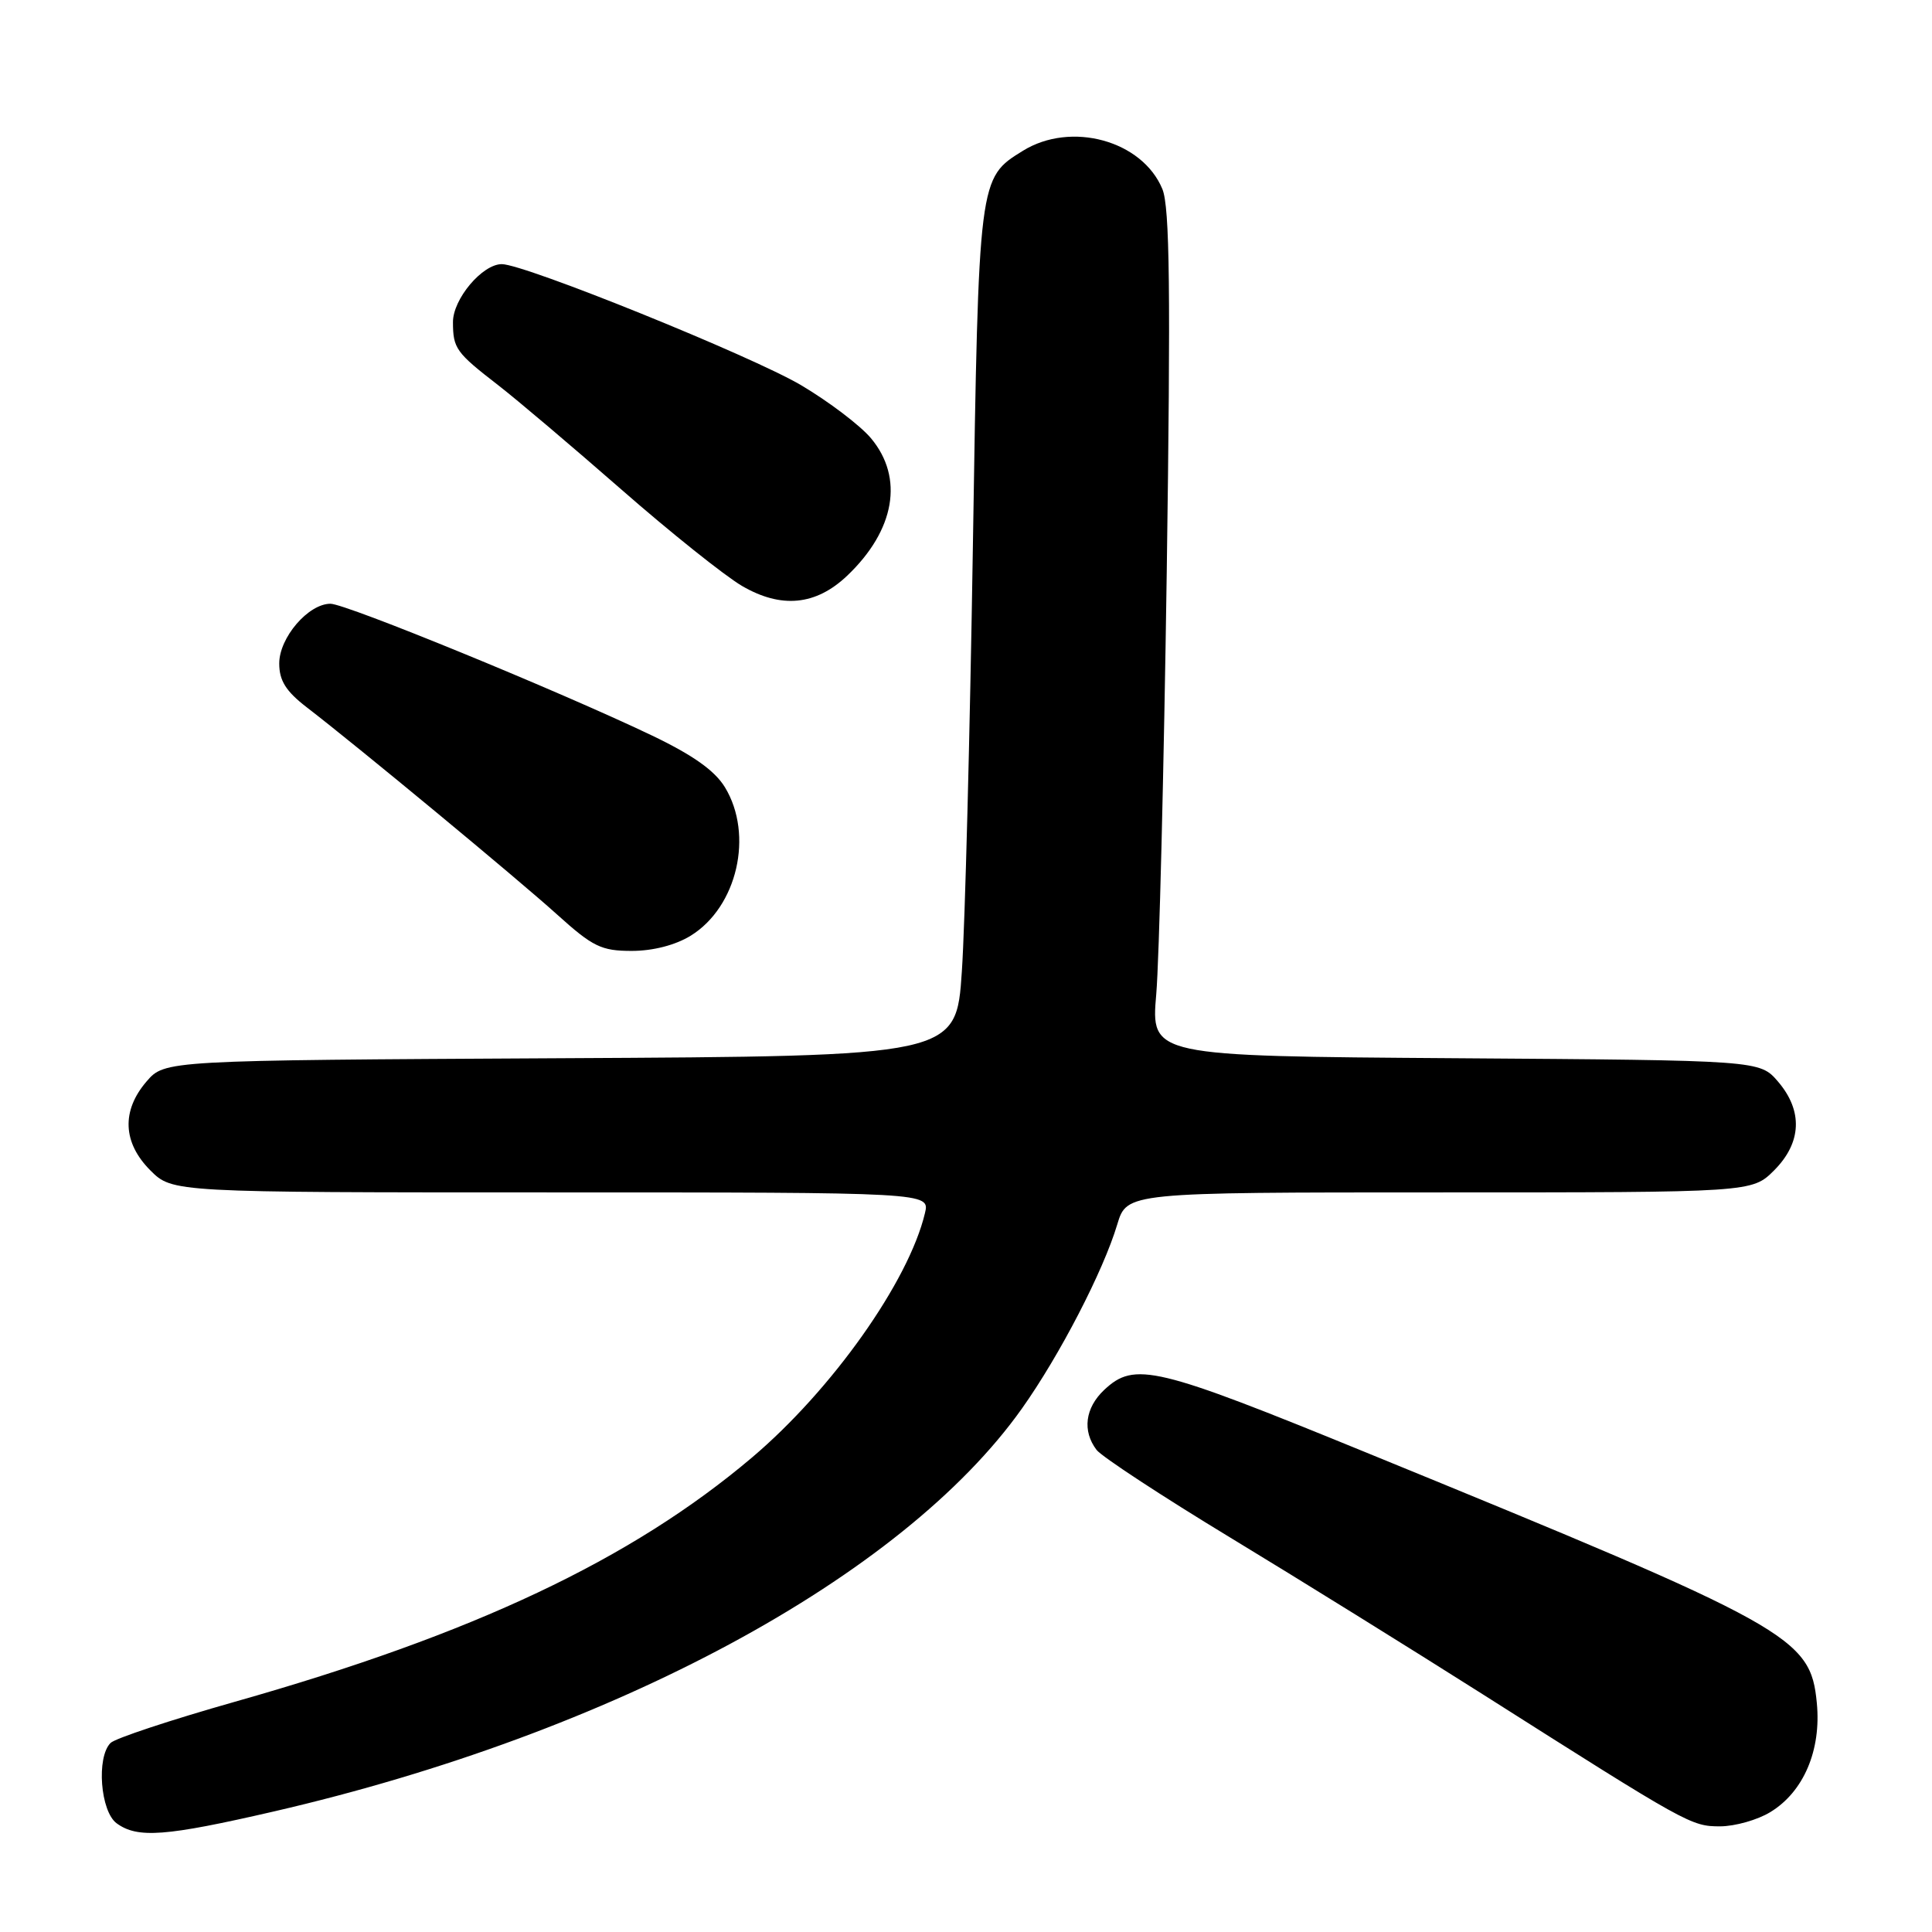 <?xml version="1.0" encoding="UTF-8" standalone="no"?>
<!DOCTYPE svg PUBLIC "-//W3C//DTD SVG 1.1//EN" "http://www.w3.org/Graphics/SVG/1.1/DTD/svg11.dtd" >
<svg xmlns="http://www.w3.org/2000/svg" xmlns:xlink="http://www.w3.org/1999/xlink" version="1.1" viewBox="0 0 256 256">
 <g >
 <path fill="currentColor"
d=" M 36.32 240.02 C 81.20 229.65 119.56 208.99 135.41 186.64 C 140.42 179.58 146.19 168.43 148.04 162.25 C 149.32 158.00 149.32 158.00 190.74 158.00 C 232.15 158.00 232.15 158.00 235.08 155.08 C 238.74 151.41 238.92 147.19 235.59 143.31 C 233.17 140.50 233.17 140.50 192.84 140.22 C 152.50 139.94 152.50 139.94 153.21 131.72 C 153.60 127.20 154.22 102.03 154.60 75.79 C 155.13 38.52 155.00 27.42 154.02 25.05 C 151.36 18.62 141.92 16.03 135.54 19.98 C 129.67 23.61 129.68 23.45 128.91 72.50 C 128.52 97.25 127.87 122.55 127.45 128.72 C 126.70 139.95 126.70 139.95 74.26 140.22 C 21.83 140.50 21.83 140.50 19.41 143.31 C 16.08 147.19 16.26 151.41 19.92 155.08 C 22.85 158.00 22.85 158.00 73.03 158.00 C 123.22 158.00 123.22 158.00 122.56 160.75 C 120.41 169.80 110.24 184.16 99.63 193.14 C 83.65 206.66 62.73 216.54 31.13 225.49 C 22.67 227.89 15.26 230.34 14.65 230.95 C 12.75 232.85 13.30 240.02 15.46 241.60 C 18.23 243.62 21.92 243.34 36.32 240.02 Z  M 234.58 240.11 C 238.99 237.43 241.34 231.91 240.74 225.67 C 239.90 216.90 237.48 215.56 181.11 192.50 C 153.10 181.04 150.35 180.38 146.31 184.17 C 143.78 186.56 143.39 189.61 145.30 192.12 C 145.98 193.01 153.95 198.24 163.02 203.74 C 172.08 209.23 187.15 218.59 196.50 224.52 C 223.69 241.78 224.08 242.00 227.94 242.00 C 229.90 241.99 232.89 241.15 234.58 240.11 Z  M 91.53 123.98 C 97.69 120.17 99.89 110.62 96.06 104.32 C 94.70 102.09 91.79 100.04 86.31 97.42 C 73.86 91.48 45.84 80.00 43.79 80.00 C 40.85 80.00 37.00 84.49 37.00 87.91 C 37.00 90.18 37.88 91.59 40.63 93.71 C 47.49 98.99 68.51 116.39 73.83 121.19 C 78.55 125.45 79.68 126.00 83.71 126.00 C 86.53 126.00 89.51 125.23 91.53 123.98 Z  M 112.25 76.29 C 118.60 70.25 119.80 63.30 115.40 58.06 C 113.97 56.36 109.80 53.20 106.15 51.04 C 99.55 47.15 69.52 35.00 66.49 35.00 C 63.90 35.00 60.00 39.64 60.02 42.70 C 60.03 46.18 60.43 46.72 66.00 51.03 C 68.47 52.94 75.81 59.16 82.32 64.85 C 88.82 70.54 96.02 76.29 98.32 77.64 C 103.52 80.67 108.10 80.23 112.25 76.29 Z "/>
</g>
</svg>